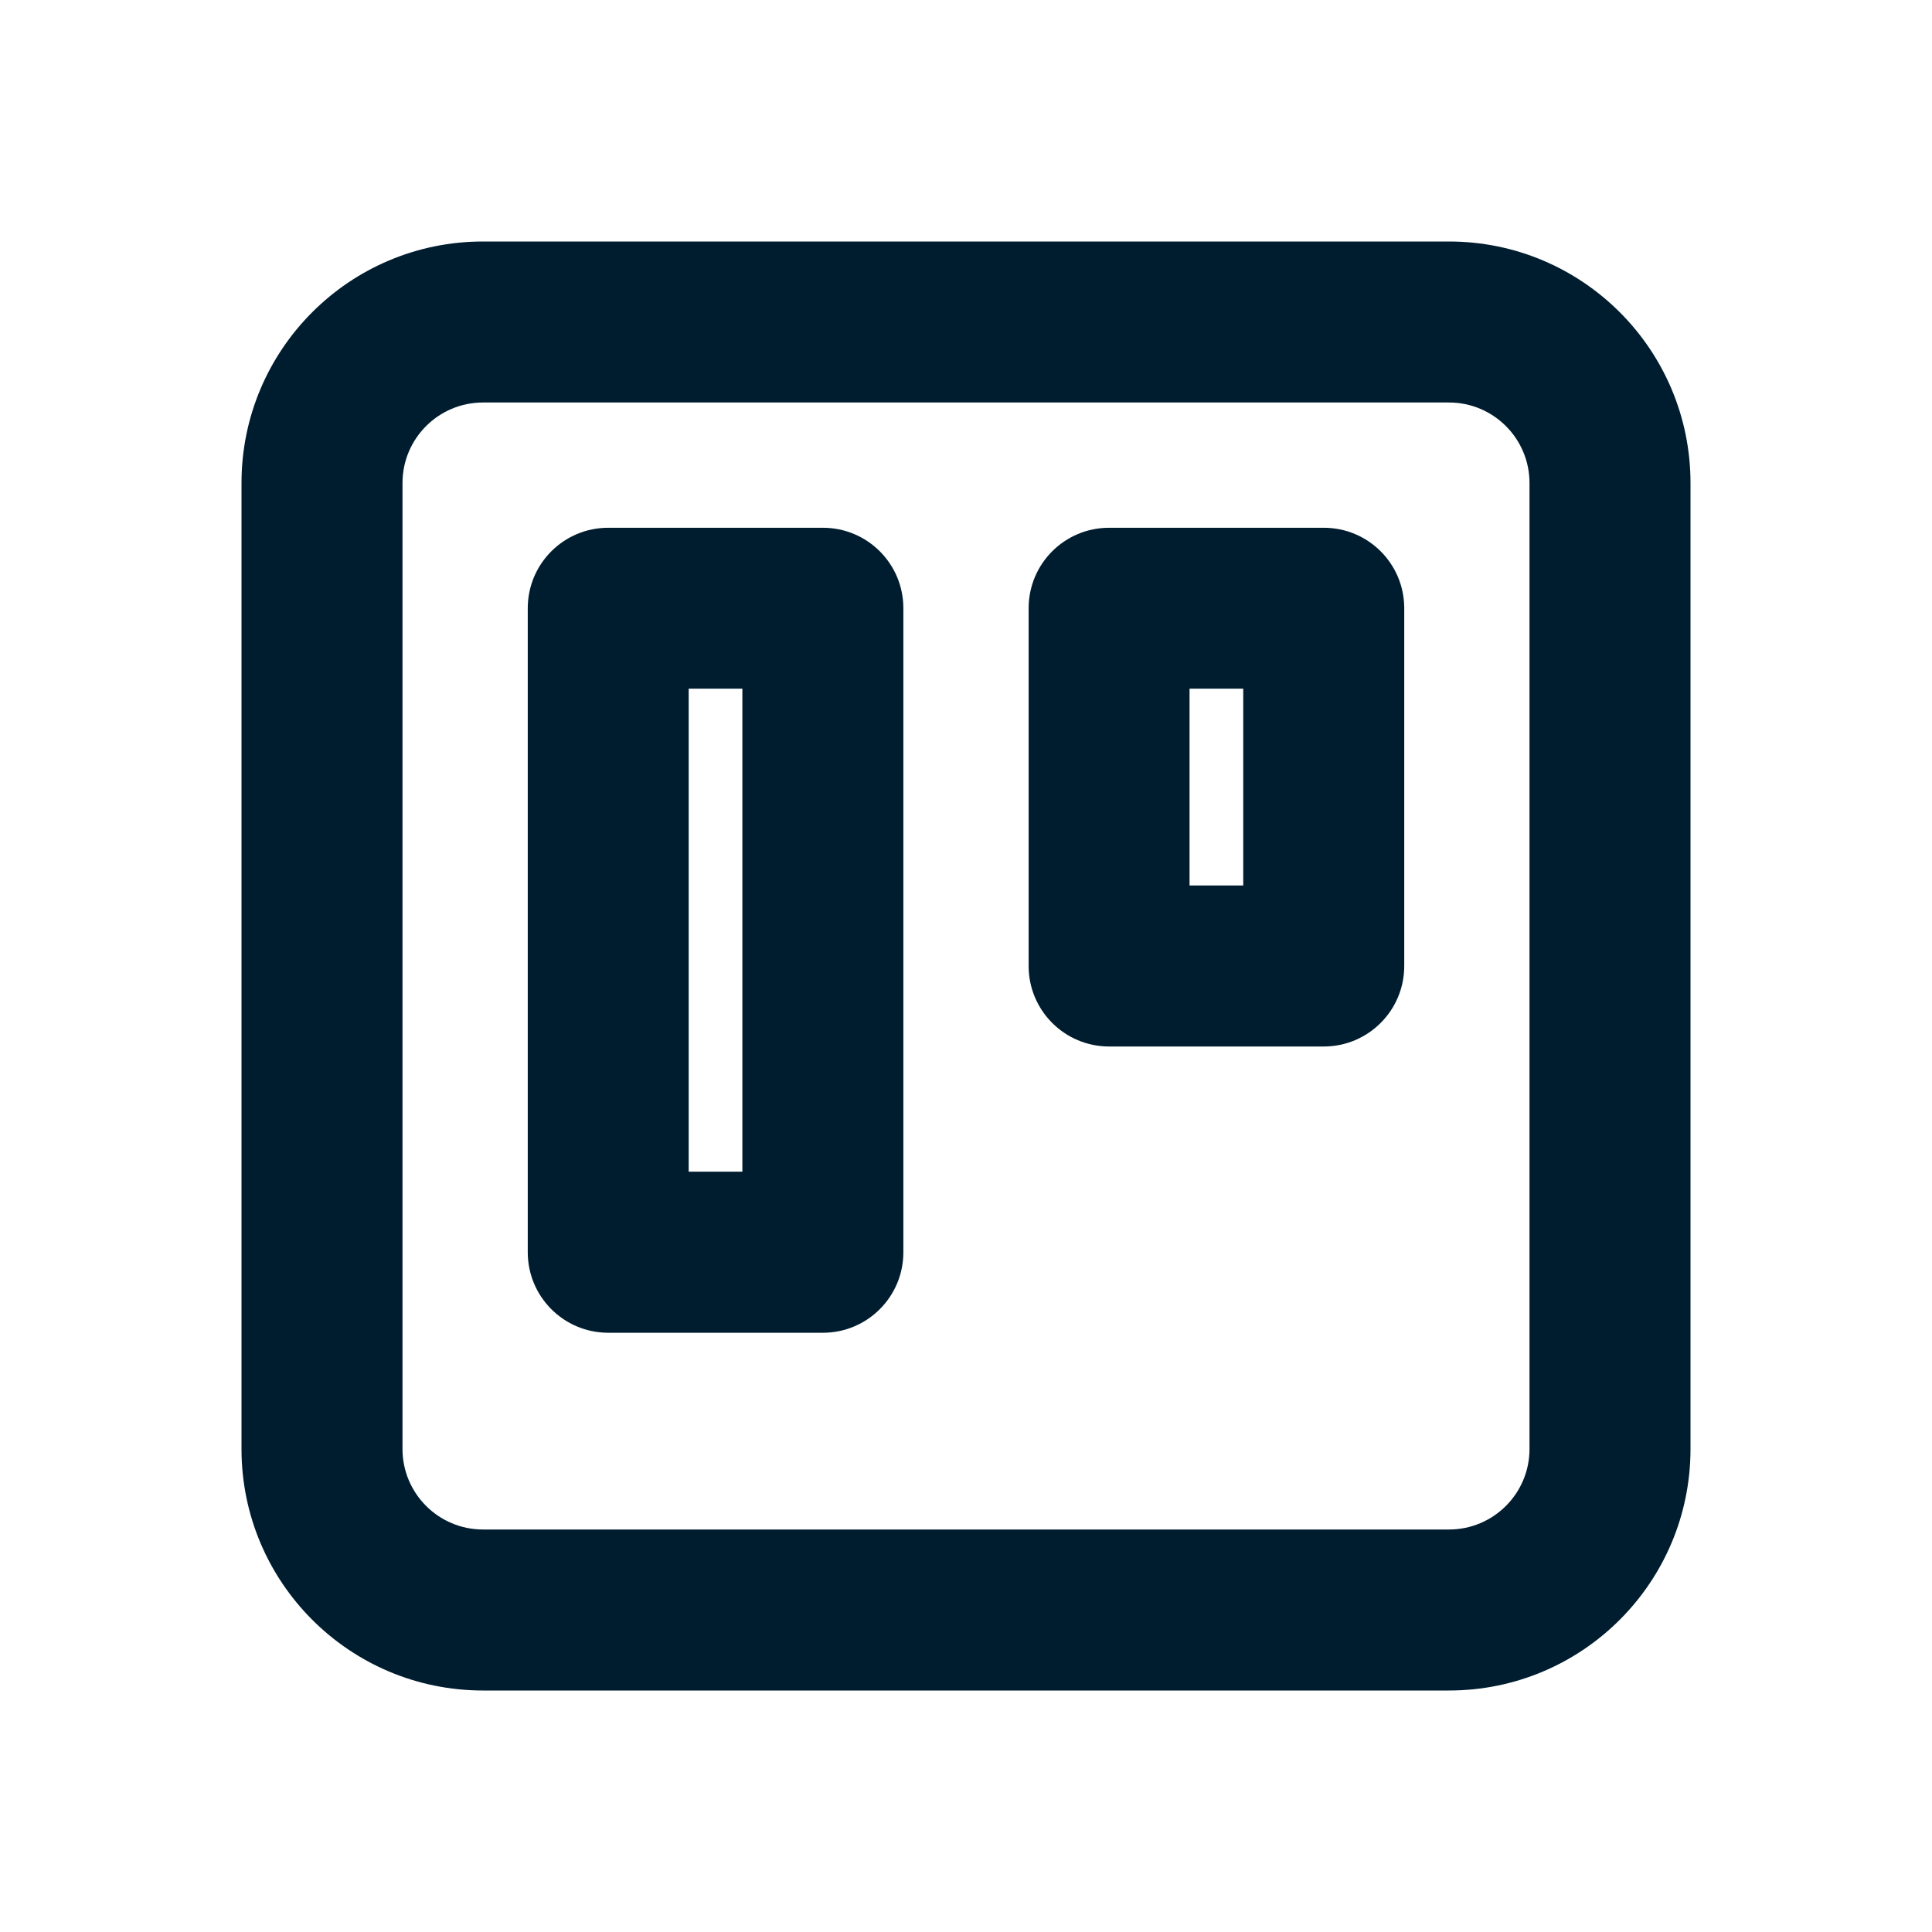 <svg xmlns="http://www.w3.org/2000/svg" width="24" height="24" viewBox="0 0 24 24">
  <path fill="#001D2F" fill-rule="evenodd" d="M18,3 C19.657,3 21,4.343 21,6 L21,6 L21,18 C21,19.657 19.657,21 18,21 L18,21 L6,21 C4.343,21 3,19.657 3,18 L3,18 L3,6 C3,4.343 4.343,3 6,3 L6,3 Z M18,5 L6,5 C5.448,5 5,5.448 5,6 L5,6 L5,18 C5,18.552 5.448,19 6,19 L6,19 L18,19 C18.552,19 19,18.552 19,18 L19,18 L19,6 C19,5.448 18.552,5 18,5 L18,5 Z M10.222,6.556 C10.775,6.556 11.222,7.003 11.222,7.556 L11.222,7.556 L11.222,15.556 C11.222,16.108 10.775,16.556 10.222,16.556 L10.222,16.556 L7.556,16.556 C7.003,16.556 6.556,16.108 6.556,15.556 L6.556,15.556 L6.556,7.556 C6.556,7.003 7.003,6.556 7.556,6.556 L7.556,6.556 Z M9.222,8.555 L8.555,8.555 L8.555,14.555 L9.222,14.555 L9.222,8.555 Z M16.444,6.556 C16.997,6.556 17.444,7.003 17.444,7.556 L17.444,7.556 L17.444,12 C17.444,12.552 16.997,13 16.444,13 L16.444,13 L13.778,13 C13.225,13 12.778,12.552 12.778,12 L12.778,12 L12.778,7.556 C12.778,7.003 13.225,6.556 13.778,6.556 L13.778,6.556 Z M15.444,8.555 L14.777,8.555 L14.777,11 L15.444,11 L15.444,8.555 Z"/>
</svg>
